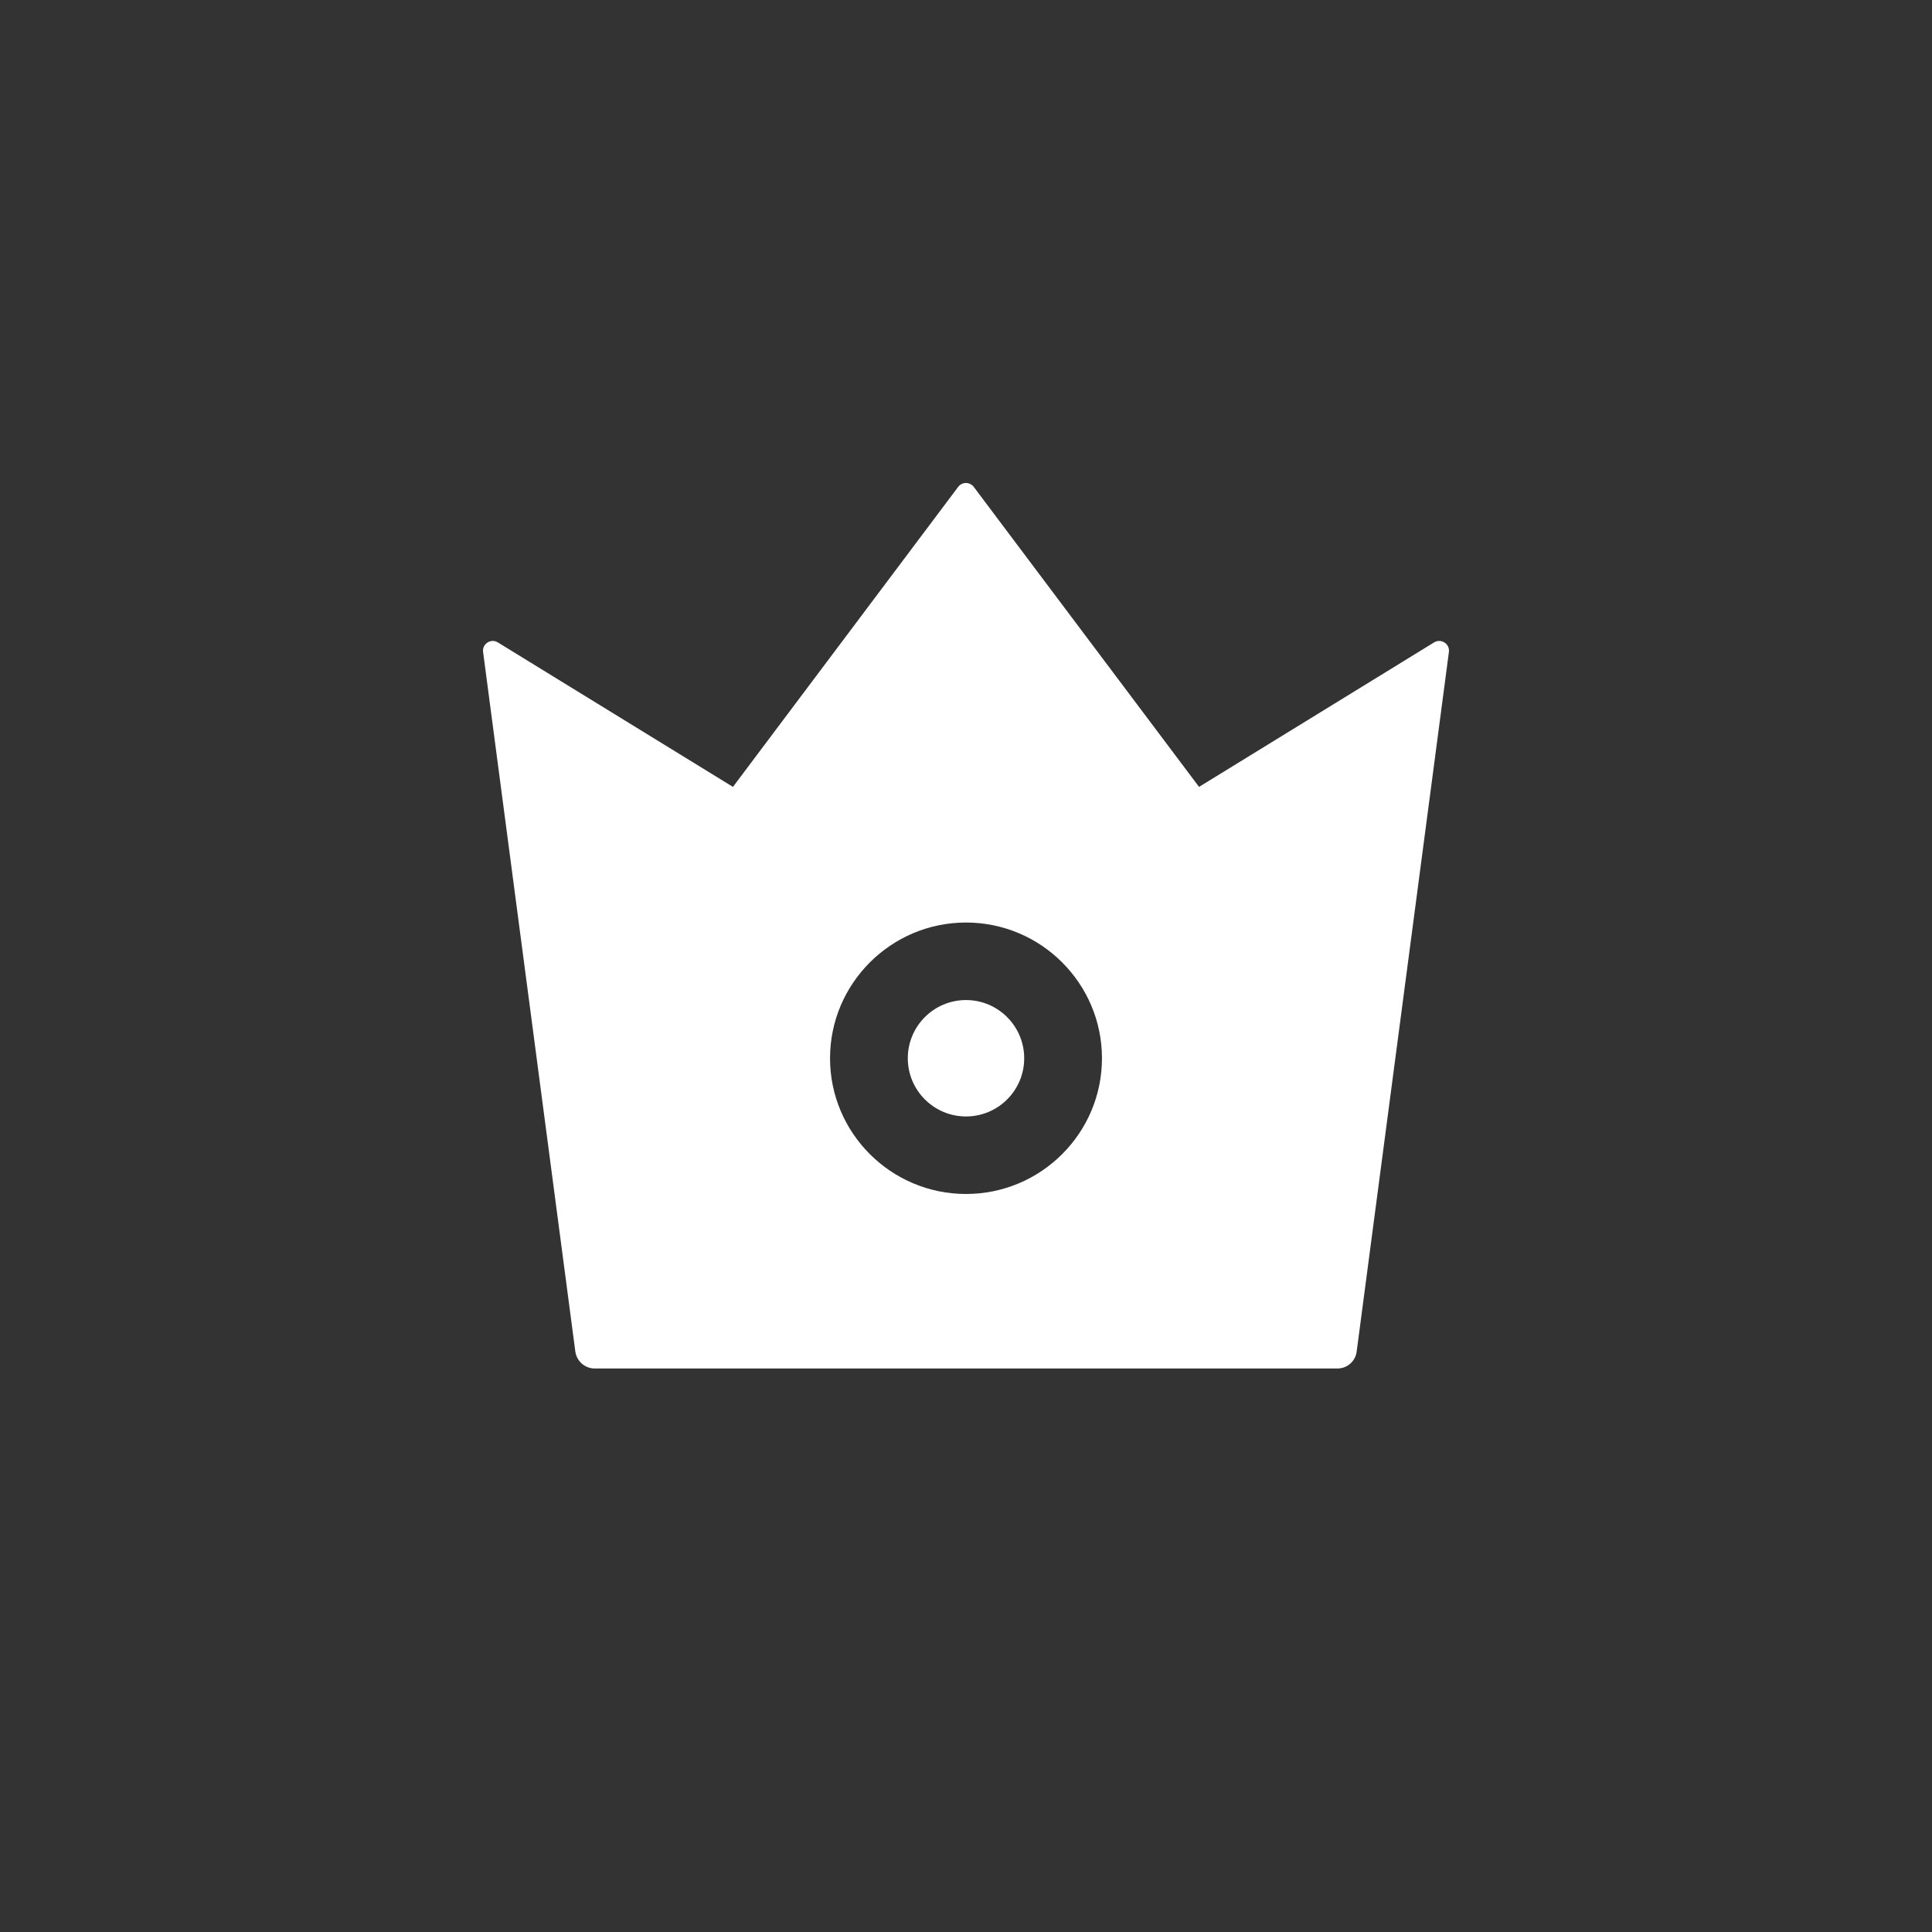 <svg width="24" height="24" viewBox="0 0 24 24" fill="none" xmlns="http://www.w3.org/2000/svg">
<rect x="0" y="0" width="24" height="24" fill="#333333" stroke="none"/>
<path d="M17.815 7.98L14.895 9.775L12.096 6.048C12.085 6.033 12.07 6.021 12.053 6.013C12.037 6.004 12.018 6 11.999 6C11.981 6 11.962 6.004 11.945 6.013C11.928 6.021 11.914 6.033 11.903 6.048L9.105 9.775L6.184 7.98C6.099 7.927 5.988 7.998 6.001 8.098L7.147 16.79C7.164 16.909 7.266 17 7.387 17H16.614C16.735 17 16.838 16.91 16.853 16.79L17.999 8.098C18.011 7.998 17.902 7.927 17.815 7.98ZM12 14.832C11.069 14.832 10.311 14.076 10.311 13.146C10.311 12.217 11.069 11.46 12 11.46C12.932 11.46 13.689 12.217 13.689 13.146C13.689 14.076 12.932 14.832 12 14.832ZM12 12.423C11.601 12.423 11.277 12.747 11.277 13.146C11.277 13.545 11.601 13.869 12 13.869C12.399 13.869 12.723 13.546 12.723 13.146C12.723 12.748 12.399 12.423 12 12.423Z" fill="white"/>
</svg>
